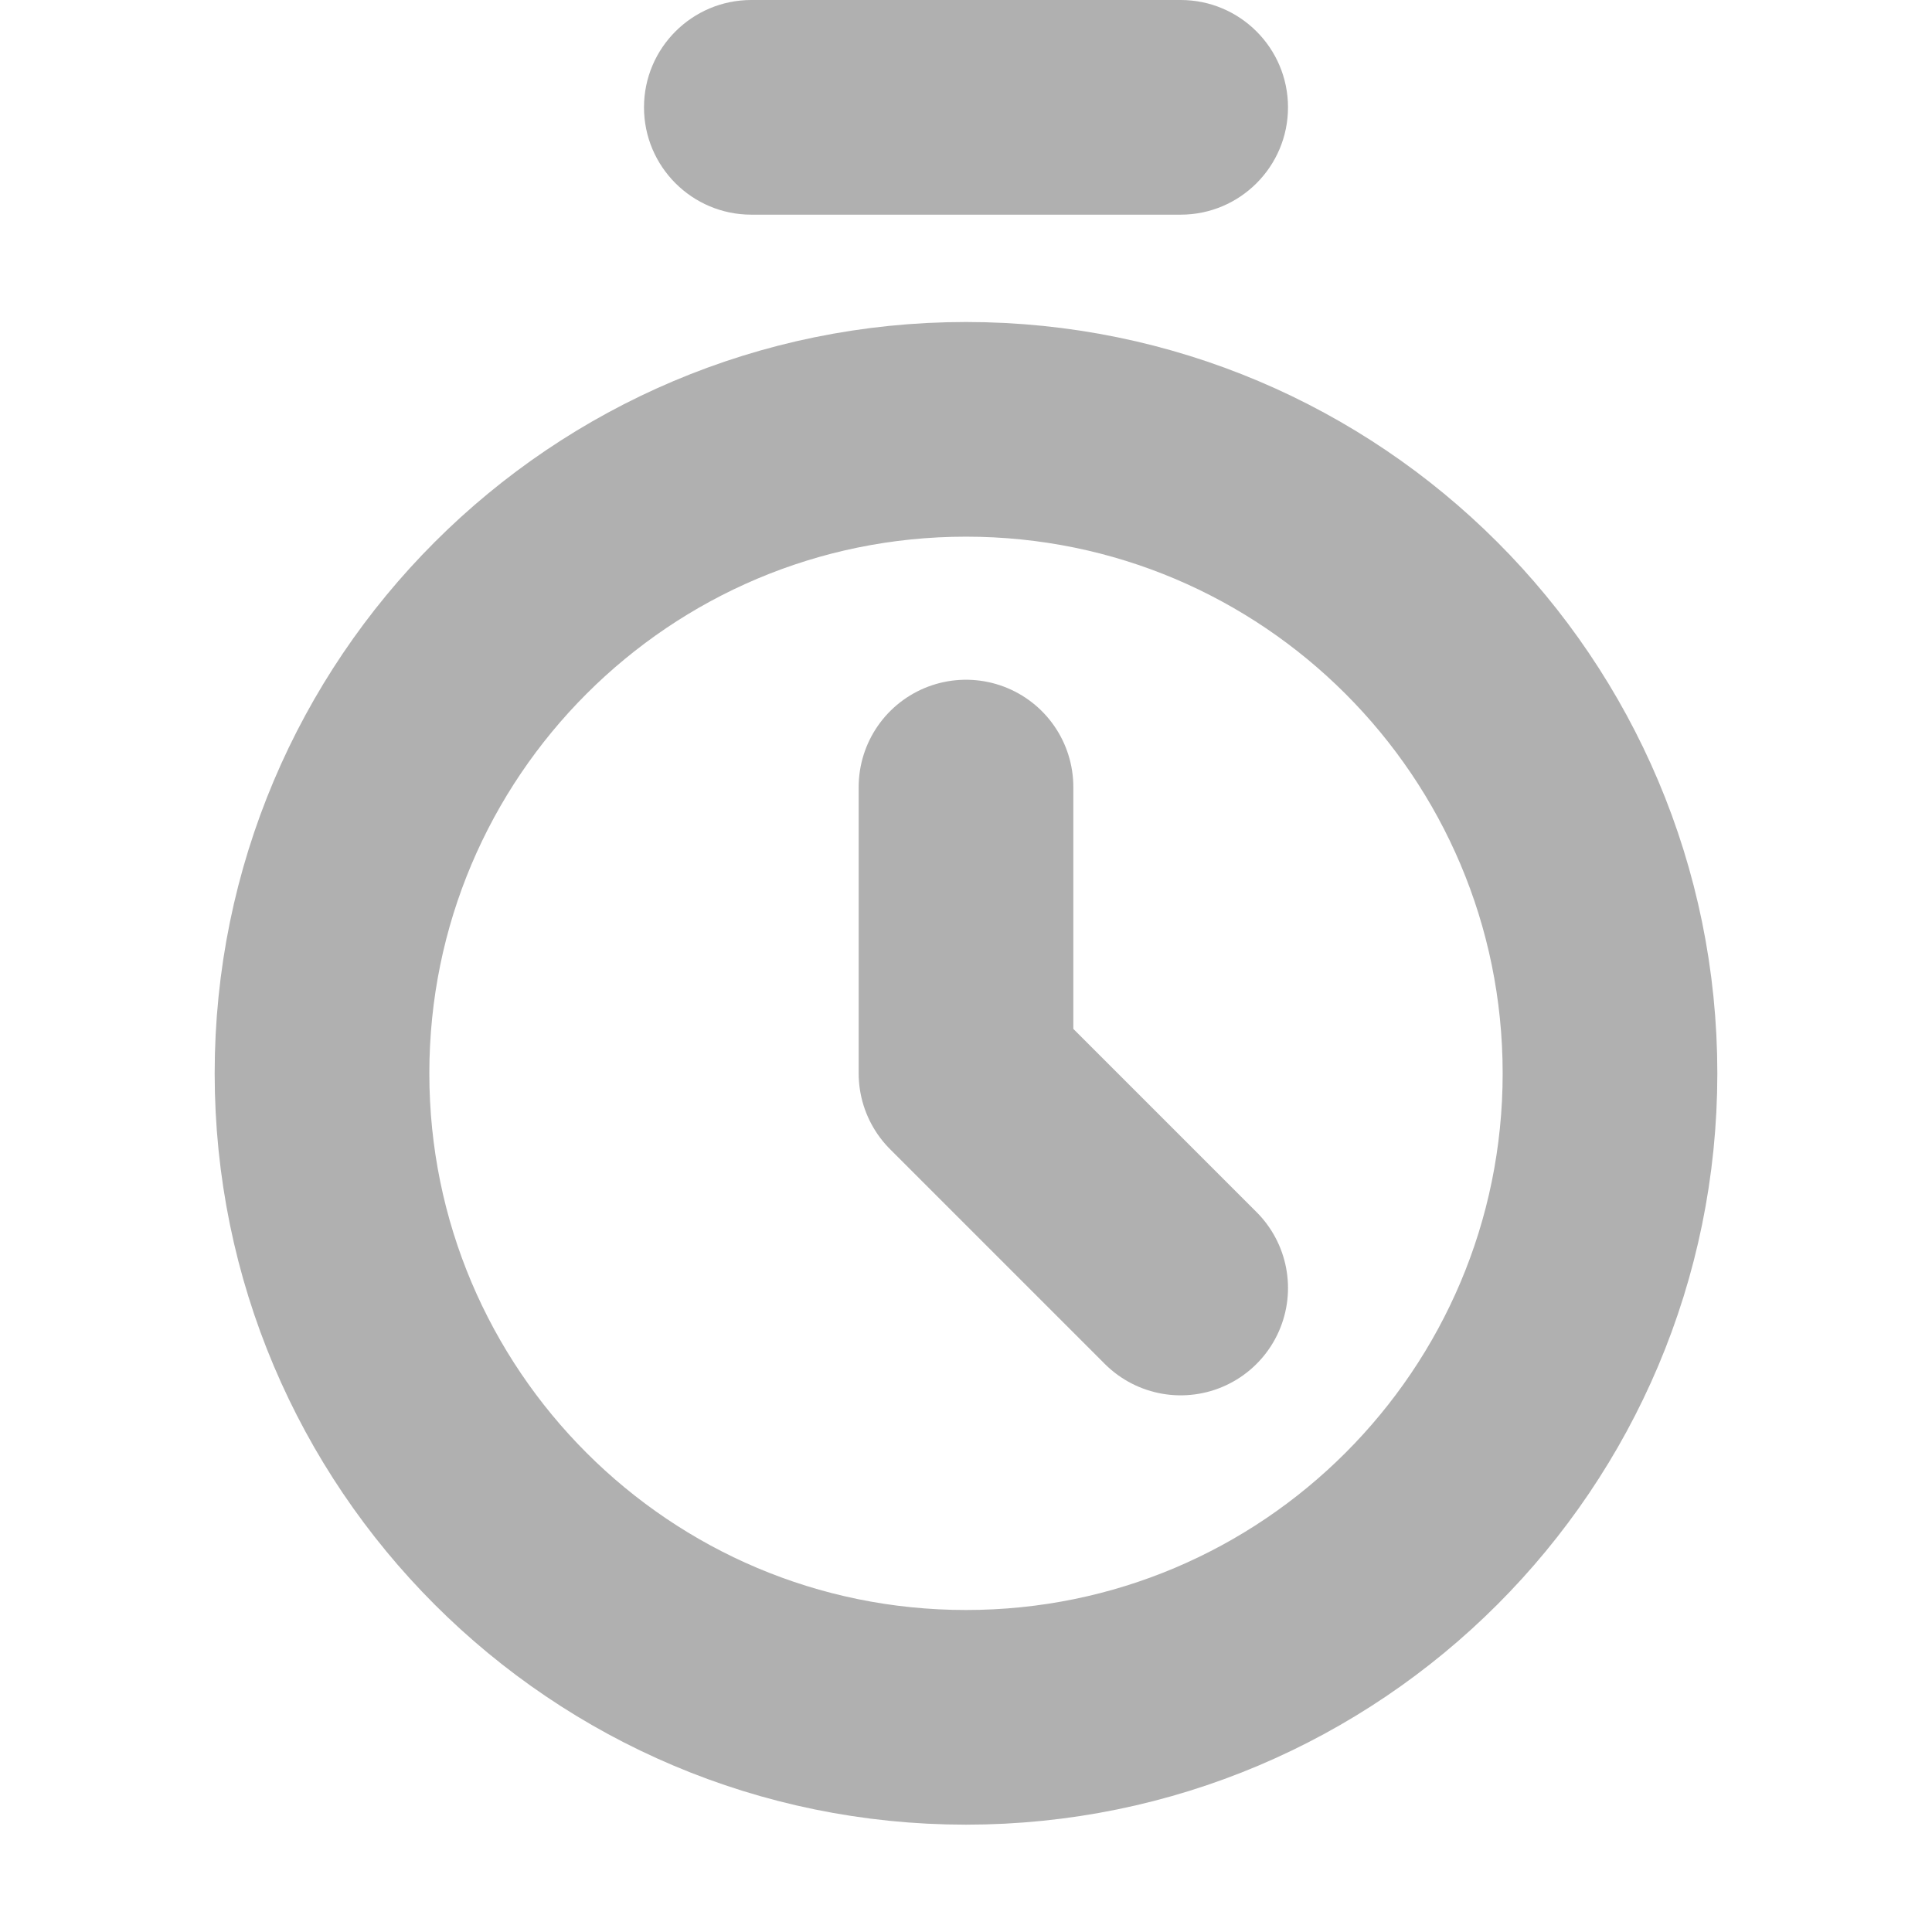 <svg width="18" height="18" viewBox="0 0 18 18" fill="none" xmlns="http://www.w3.org/2000/svg">
<path d="M9 7.333V10L11 12M15 10C15 13.314 12.314 16 9 16C5.686 16 3 13.314 3 10C3 6.686 5.686 4 9 4C12.314 4 15 6.686 15 10Z" stroke="#B0B0B0" stroke-width="2" stroke-linecap="round" stroke-linejoin="round"/>
<path d="M6 1C6 0.448 6.448 0 7 0H11C11.552 0 12 0.448 12 1C12 1.552 11.552 2 11 2H7C6.448 2 6 1.552 6 1Z" fill="#B0B0B0"/>
</svg>
